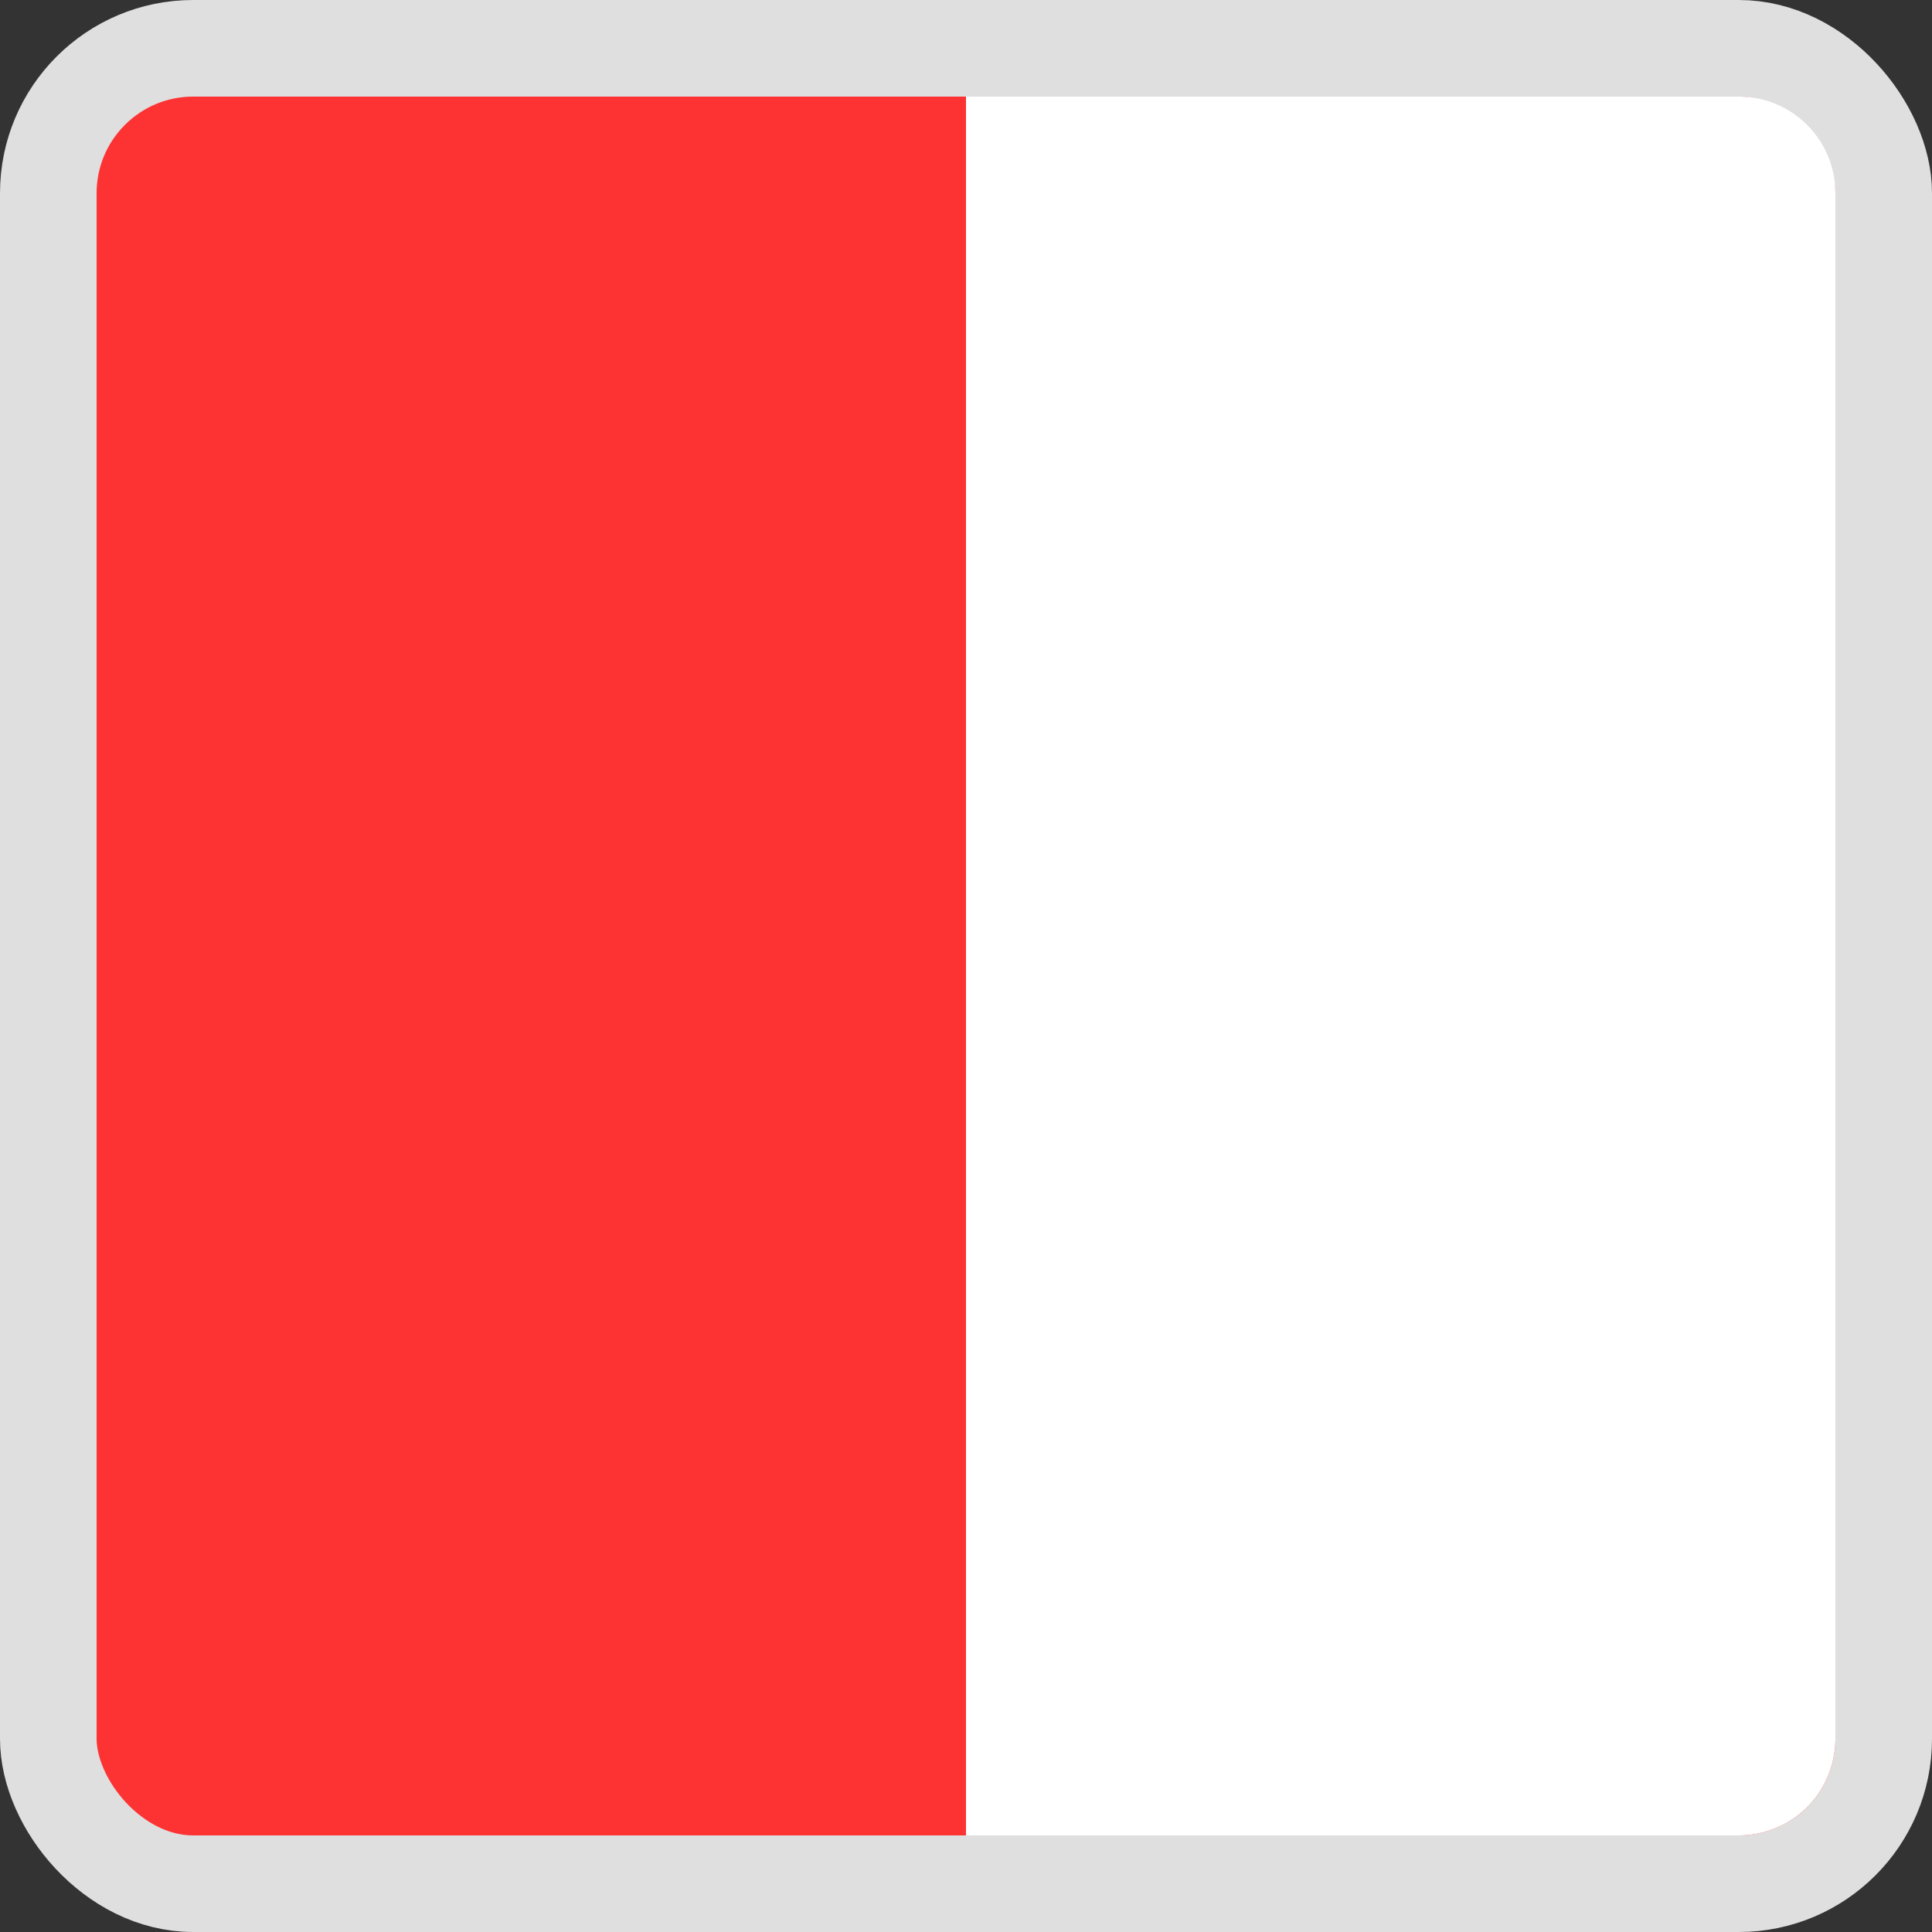 <?xml version="1.0" encoding="UTF-8"?> <svg xmlns="http://www.w3.org/2000/svg" width="20" height="20" viewBox="0 0 20 20" fill="none"><rect x="0" y="0" width="20" height="20" fill="#333333" stroke="none"/><rect x=".5" y=".5" width="19" height="19" rx="1.5" fill="#FD3232" stroke="#DFDFDF"></rect><path d="M10 1h8a1 1 0 011 1v16a1 1 0 01-1 1h-8V1z" fill="#fff"></path></svg> 